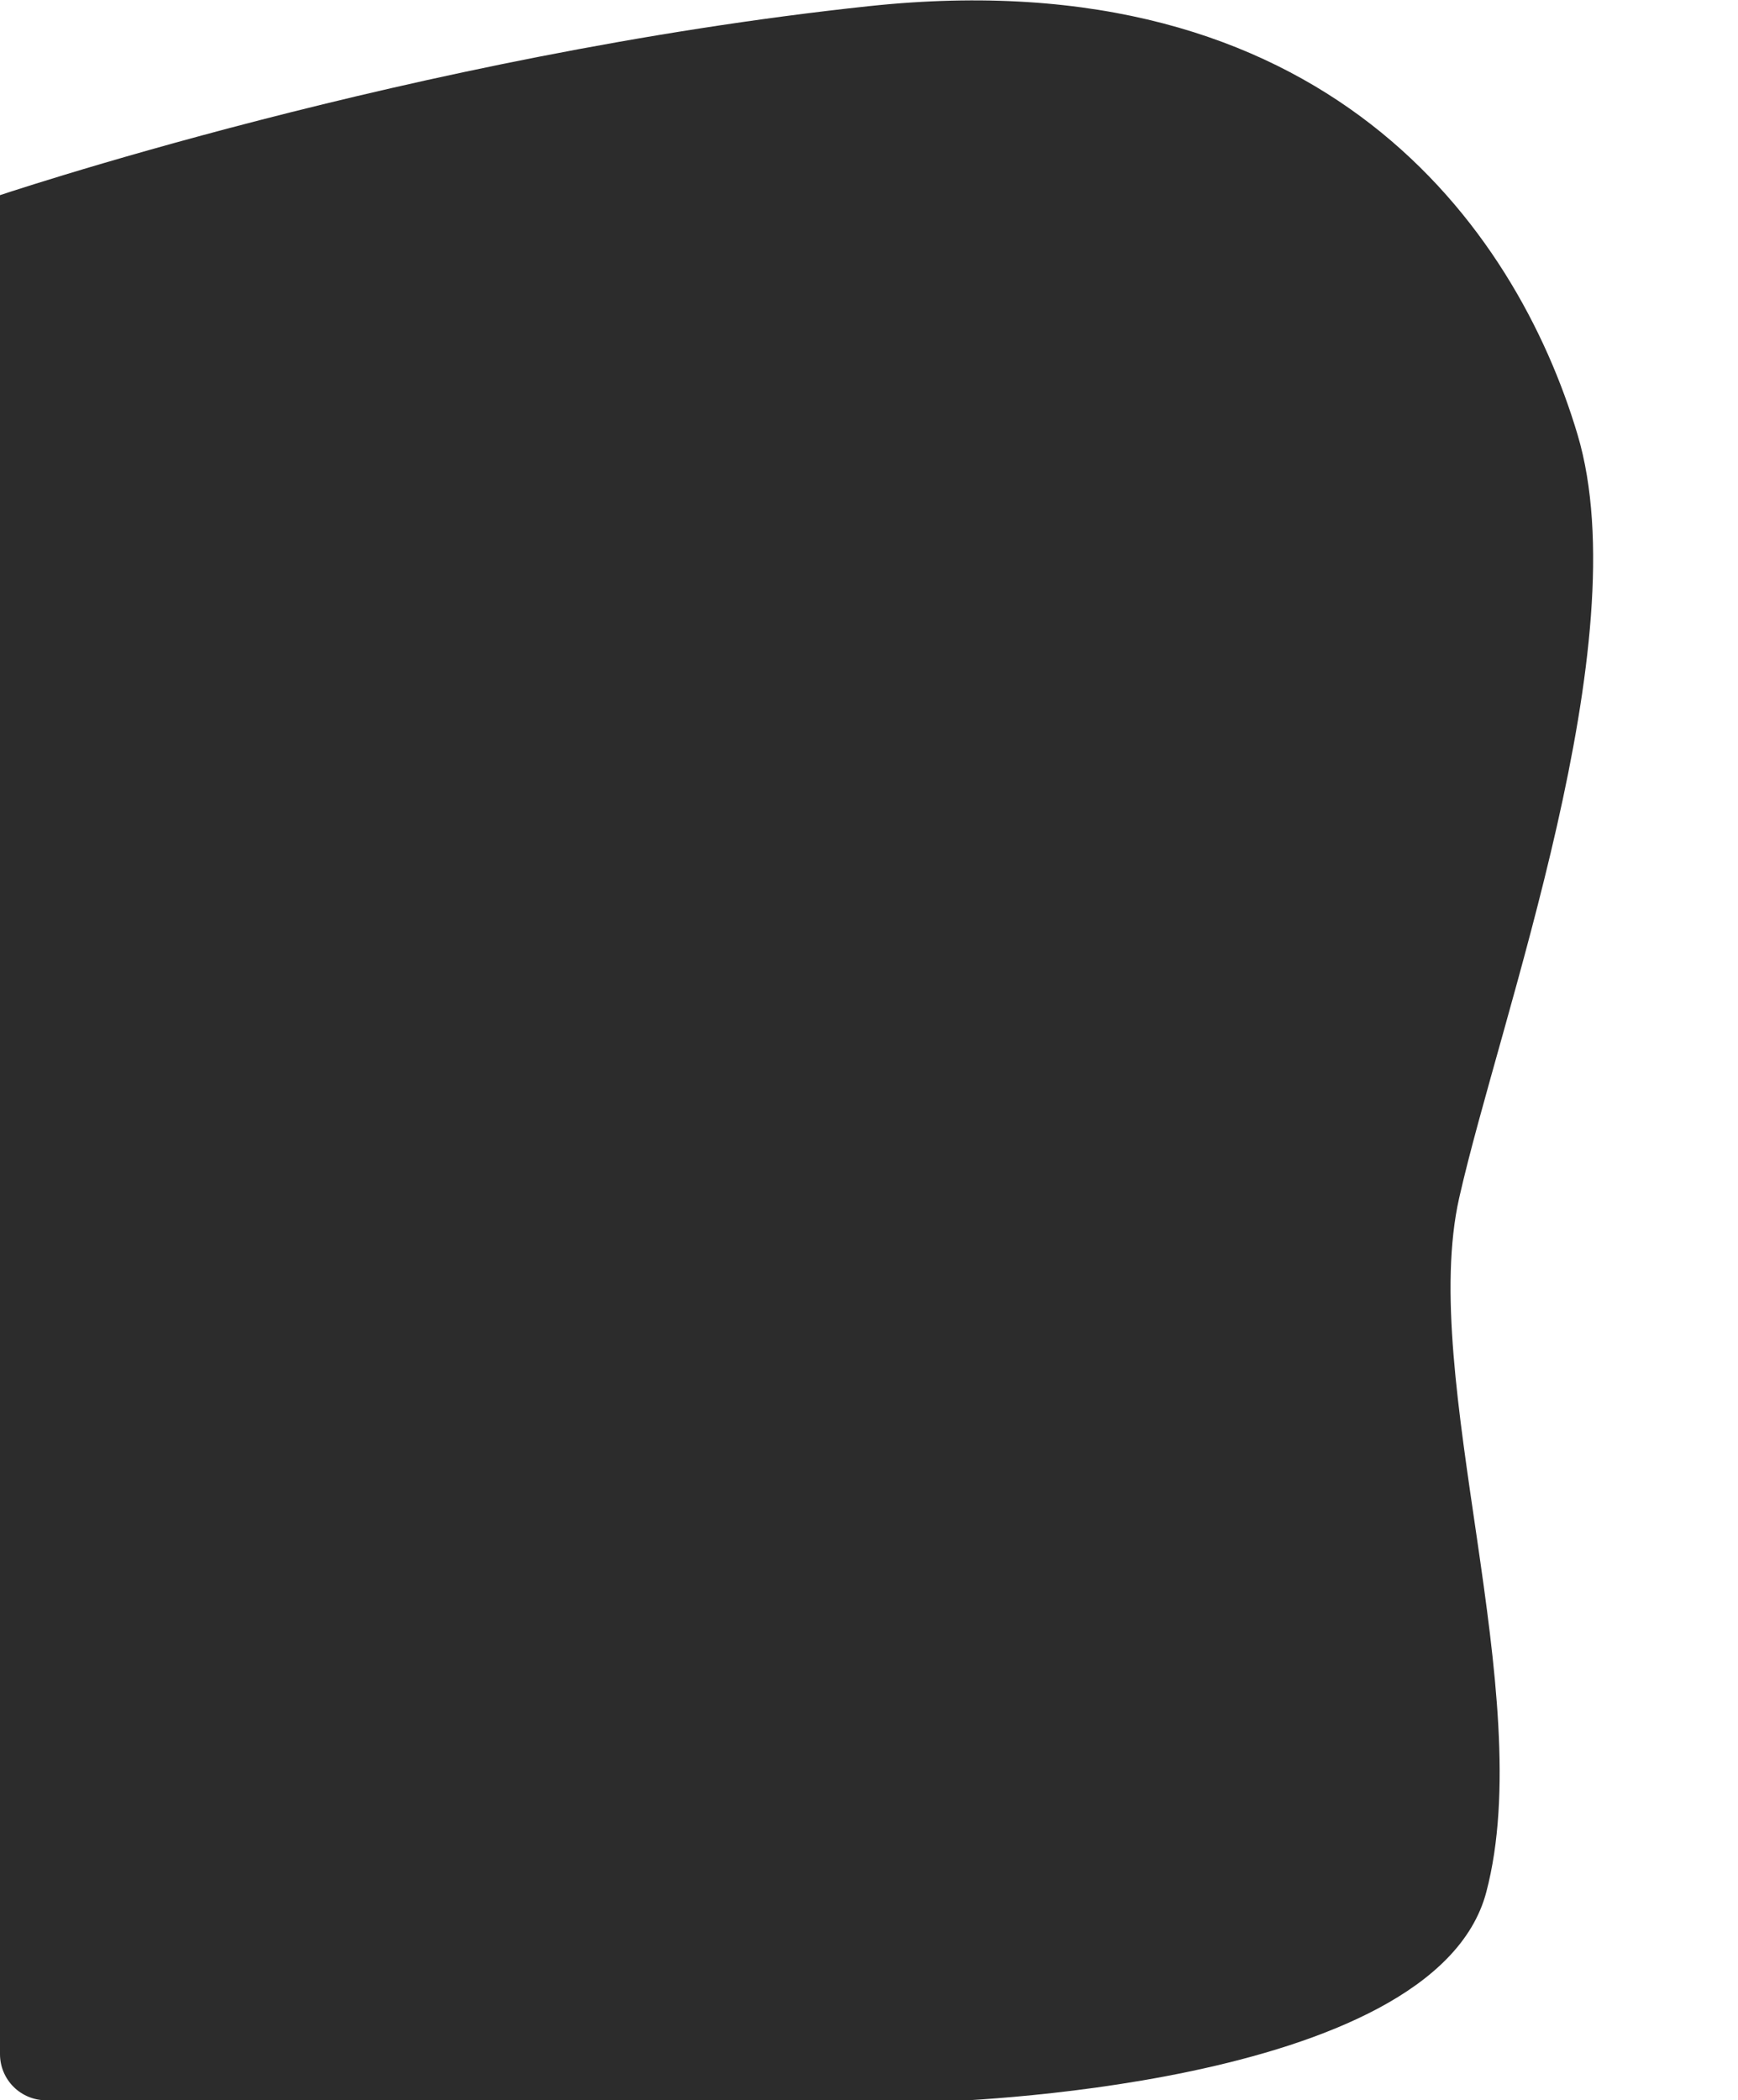 <svg xmlns="http://www.w3.org/2000/svg" xmlns:xlink="http://www.w3.org/1999/xlink" width="490" height="592" viewBox="0 0 490 592"><defs><style>.a{fill:#597ef4;}.b{clip-path:url(#a);}.c{fill:#2c2c2c;}.d{fill:#f1f2f2;}.e{fill:#231f20;}.f{fill:#fff;}.g{fill:#354bd4;}.h{font-size:14px;letter-spacing:0.01em;}.i{fill:#d1d3d4;}</style><clipPath id="a"><path class="a" d="M0,0H490a0,0,0,0,1,0,0V592a0,0,0,0,1,0,0H13A13,13,0,0,1,0,579V0A0,0,0,0,1,0,0Z" transform="translate(133 3578)"/></clipPath></defs><g class="b" transform="translate(-133 -3578)"><path class="c" d="M.589,196.881s118.65-40.28,247.165-54,182.358,62.278,199.8,120.765S425.685,427.821,414.182,478.8s22.354,139.98,7.634,195.7-155.285,59.071-155.285,59.071-252.759-.221-253.56,0C5.807,733.572,0,726.784,0,718.411Z" transform="translate(130.21 3436.855)"/></g></svg>